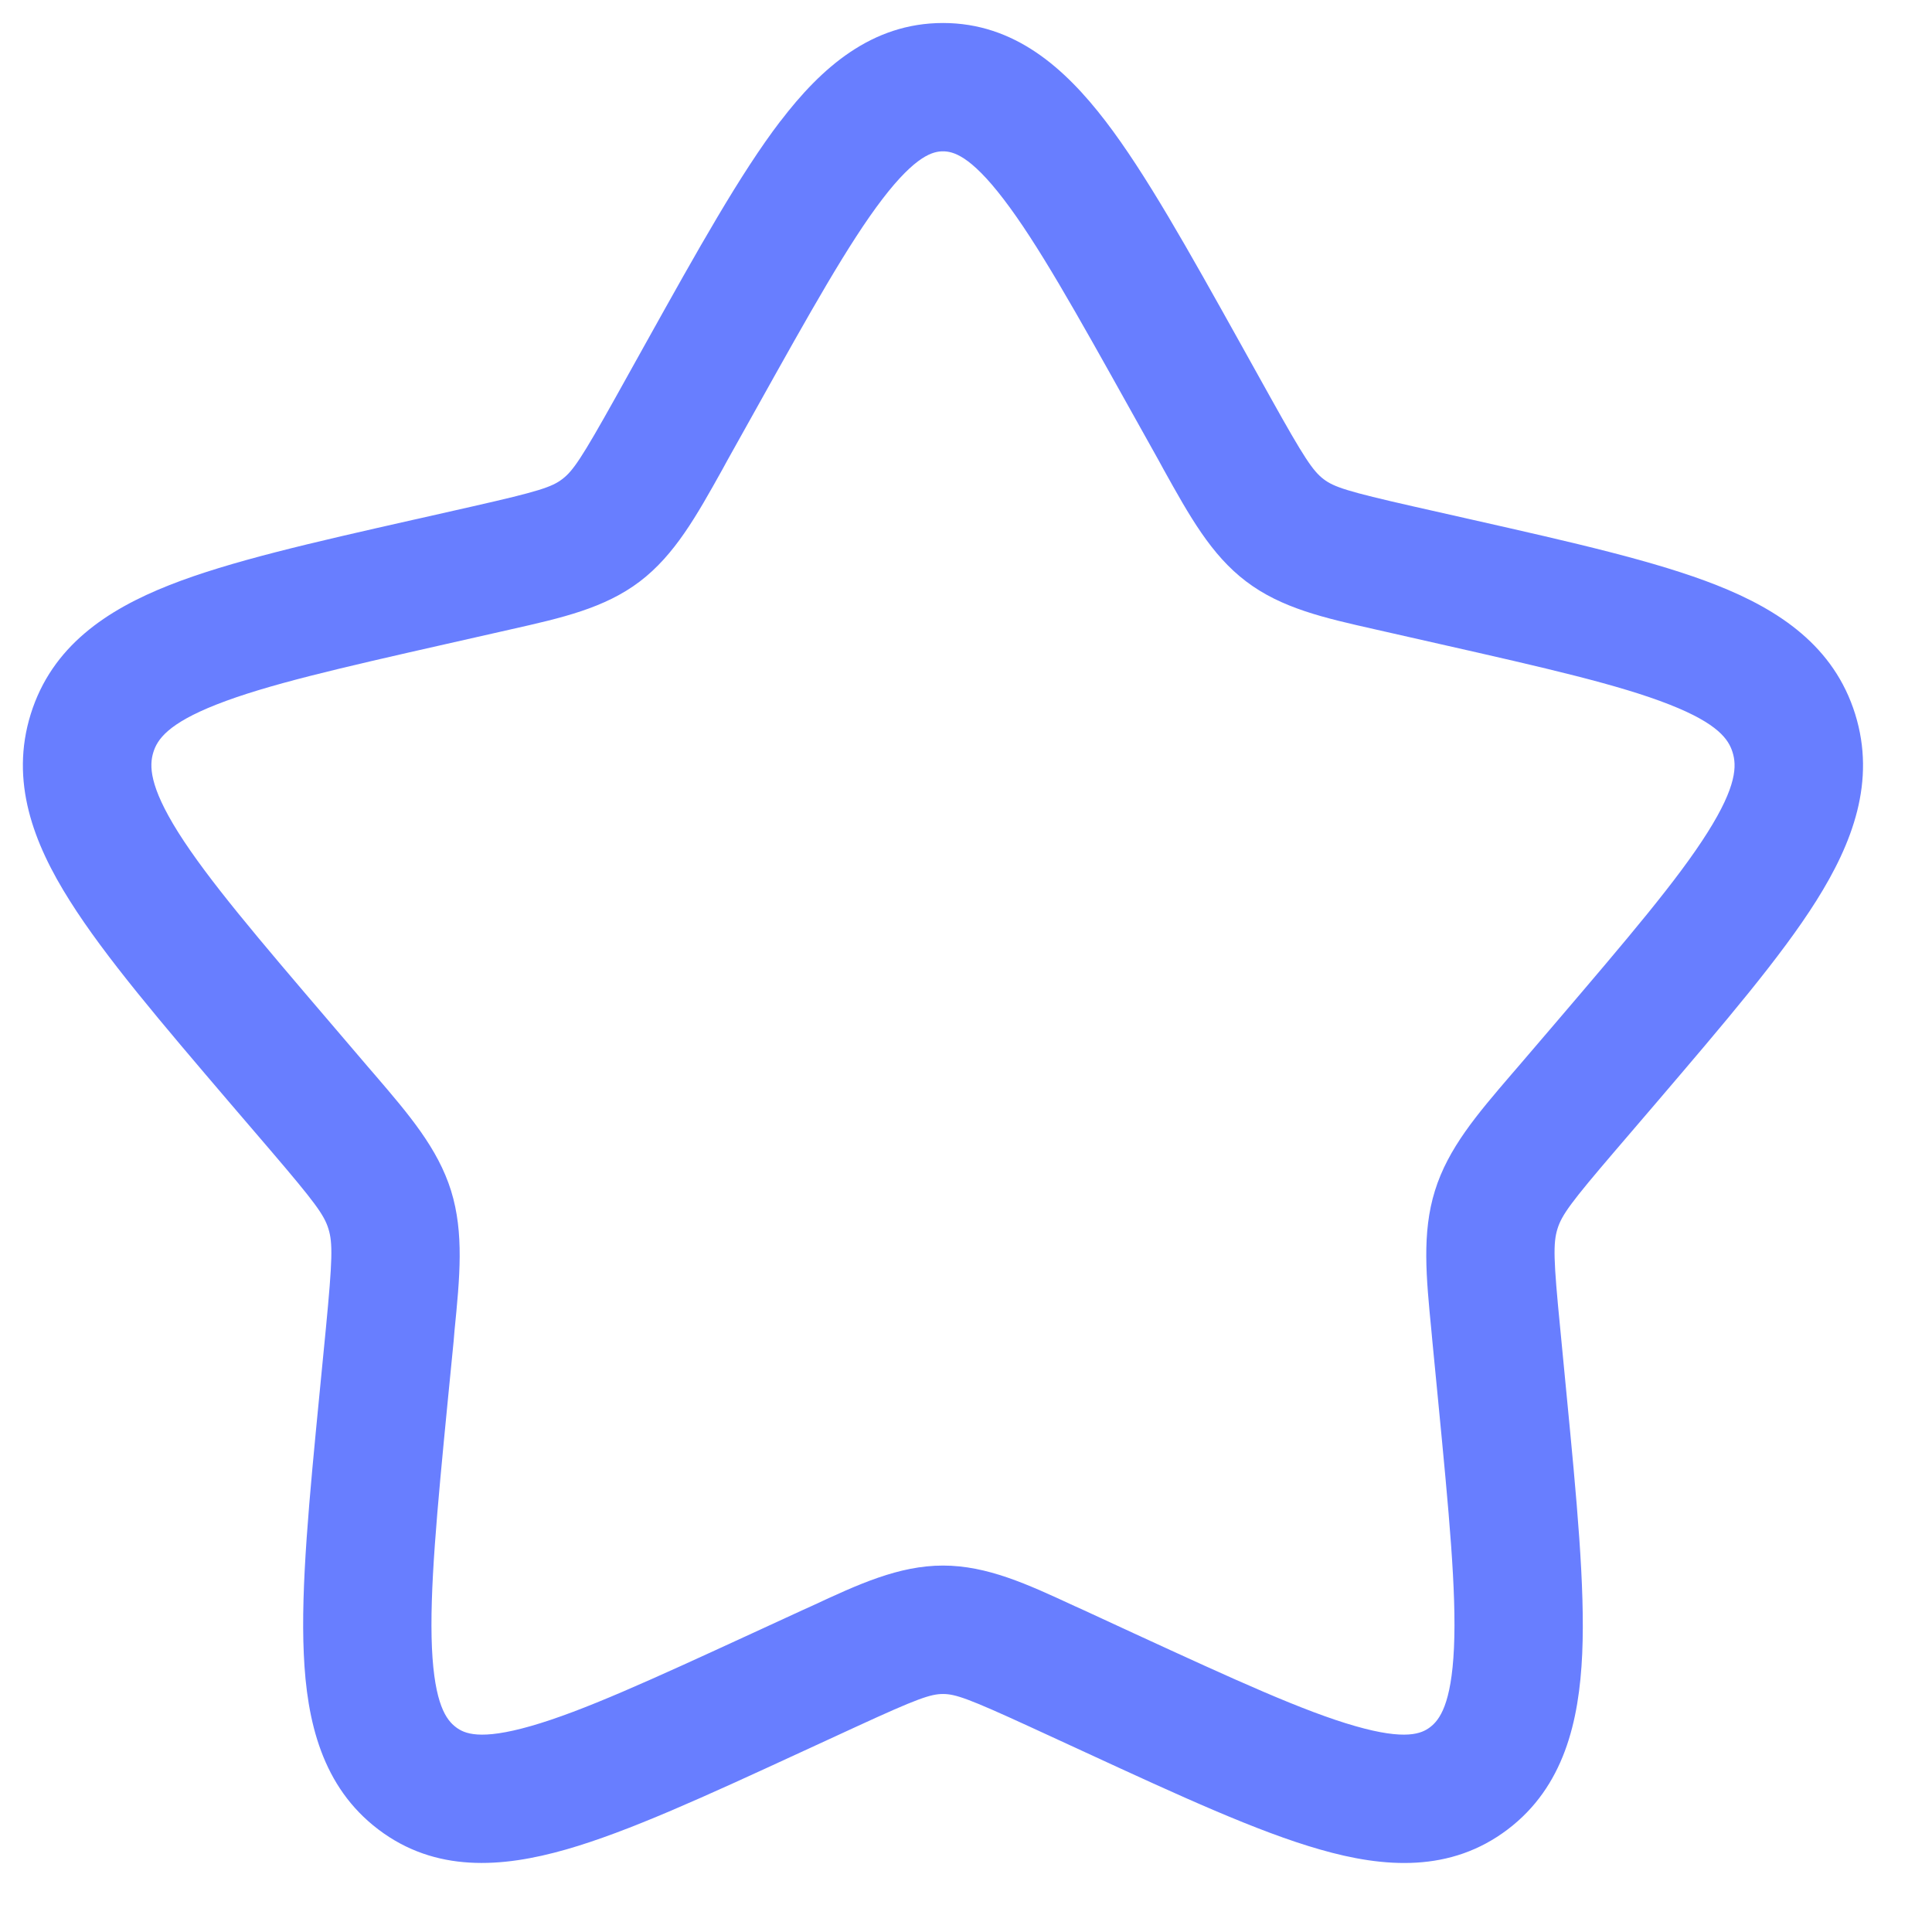 <svg width="21" height="21" viewBox="0 0 21 21" fill="none" xmlns="http://www.w3.org/2000/svg">
<path fill-rule="evenodd" clip-rule="evenodd" d="M9.591 2.164C9.225 2.643 8.812 3.381 8.211 4.458L7.906 5.004L7.852 5.103C7.572 5.605 7.335 6.031 6.955 6.32C6.571 6.612 6.102 6.717 5.557 6.84L5.451 6.864L4.859 6.998C3.692 7.262 2.896 7.444 2.353 7.658C1.822 7.867 1.71 8.039 1.667 8.176C1.622 8.321 1.621 8.543 1.937 9.047C2.26 9.559 2.804 10.197 3.599 11.127L4.002 11.599L4.072 11.68C4.447 12.117 4.759 12.482 4.903 12.943C5.045 13.402 4.998 13.883 4.94 14.467L4.931 14.576L4.869 15.205C4.748 16.444 4.668 17.298 4.695 17.912C4.723 18.526 4.852 18.696 4.956 18.774C5.047 18.843 5.216 18.92 5.768 18.762C6.329 18.602 7.075 18.26 8.168 17.757L8.722 17.502L8.824 17.456C9.331 17.22 9.77 17.017 10.25 17.017C10.73 17.017 11.169 17.22 11.676 17.455C11.71 17.471 11.744 17.486 11.778 17.501L12.332 17.757C13.425 18.26 14.171 18.602 14.732 18.762C15.283 18.92 15.453 18.843 15.544 18.774C15.647 18.696 15.776 18.525 15.804 17.912C15.832 17.298 15.75 16.444 15.63 15.205L15.569 14.576L15.559 14.467C15.502 13.883 15.454 13.402 15.597 12.943C15.74 12.482 16.052 12.117 16.427 11.68L16.497 11.599L16.901 11.127C17.695 10.197 18.239 9.559 18.561 9.047C18.879 8.543 18.878 8.322 18.832 8.176C18.789 8.039 18.678 7.867 18.146 7.658C17.602 7.444 16.808 7.262 15.64 6.998L15.049 6.864C15.012 6.855 14.977 6.847 14.943 6.84C14.398 6.717 13.929 6.612 13.545 6.32C13.163 6.031 12.928 5.606 12.648 5.103L12.594 5.004L12.289 4.458C11.688 3.381 11.275 2.643 10.908 2.164C10.543 1.686 10.356 1.645 10.25 1.645C10.144 1.645 9.957 1.686 9.591 2.164ZM8.484 1.316C8.926 0.737 9.474 0.25 10.25 0.25C11.025 0.25 11.572 0.737 12.016 1.316C12.452 1.885 12.914 2.714 13.479 3.727L13.812 4.325C14.177 4.98 14.271 5.12 14.388 5.209C14.5 5.294 14.646 5.342 15.356 5.503L16.007 5.65C17.101 5.897 18.002 6.101 18.658 6.36C19.339 6.629 19.935 7.024 20.165 7.762C20.392 8.492 20.137 9.164 19.743 9.79C19.36 10.399 18.747 11.115 18 11.99L17.558 12.506C17.077 13.068 16.976 13.205 16.929 13.357C16.881 13.512 16.885 13.692 16.959 14.441L17.025 15.127C17.138 16.296 17.23 17.248 17.198 17.974C17.165 18.713 16.998 19.422 16.388 19.885C15.767 20.356 15.044 20.304 14.347 20.103C13.67 19.91 12.827 19.522 11.804 19.05L11.194 18.769C10.526 18.462 10.384 18.413 10.25 18.413C10.116 18.413 9.973 18.462 9.306 18.769L8.696 19.05C7.672 19.522 6.829 19.91 6.153 20.103C5.455 20.303 4.732 20.356 4.112 19.885C3.502 19.422 3.334 18.713 3.302 17.975C3.269 17.249 3.361 16.296 3.475 15.128L3.542 14.441C3.614 13.691 3.618 13.512 3.57 13.357C3.523 13.205 3.423 13.069 2.942 12.506L2.5 11.99C1.753 11.115 1.141 10.399 0.758 9.79C0.362 9.164 0.107 8.492 0.334 7.762C0.564 7.024 1.16 6.629 1.841 6.36C2.497 6.101 3.399 5.897 4.492 5.65L4.551 5.637L5.143 5.503C5.853 5.342 5.999 5.294 6.111 5.208C6.228 5.12 6.322 4.98 6.688 4.325L7.021 3.727C7.586 2.713 8.048 1.885 8.483 1.316H8.484Z" fill="#687EFF"/>
</svg>
